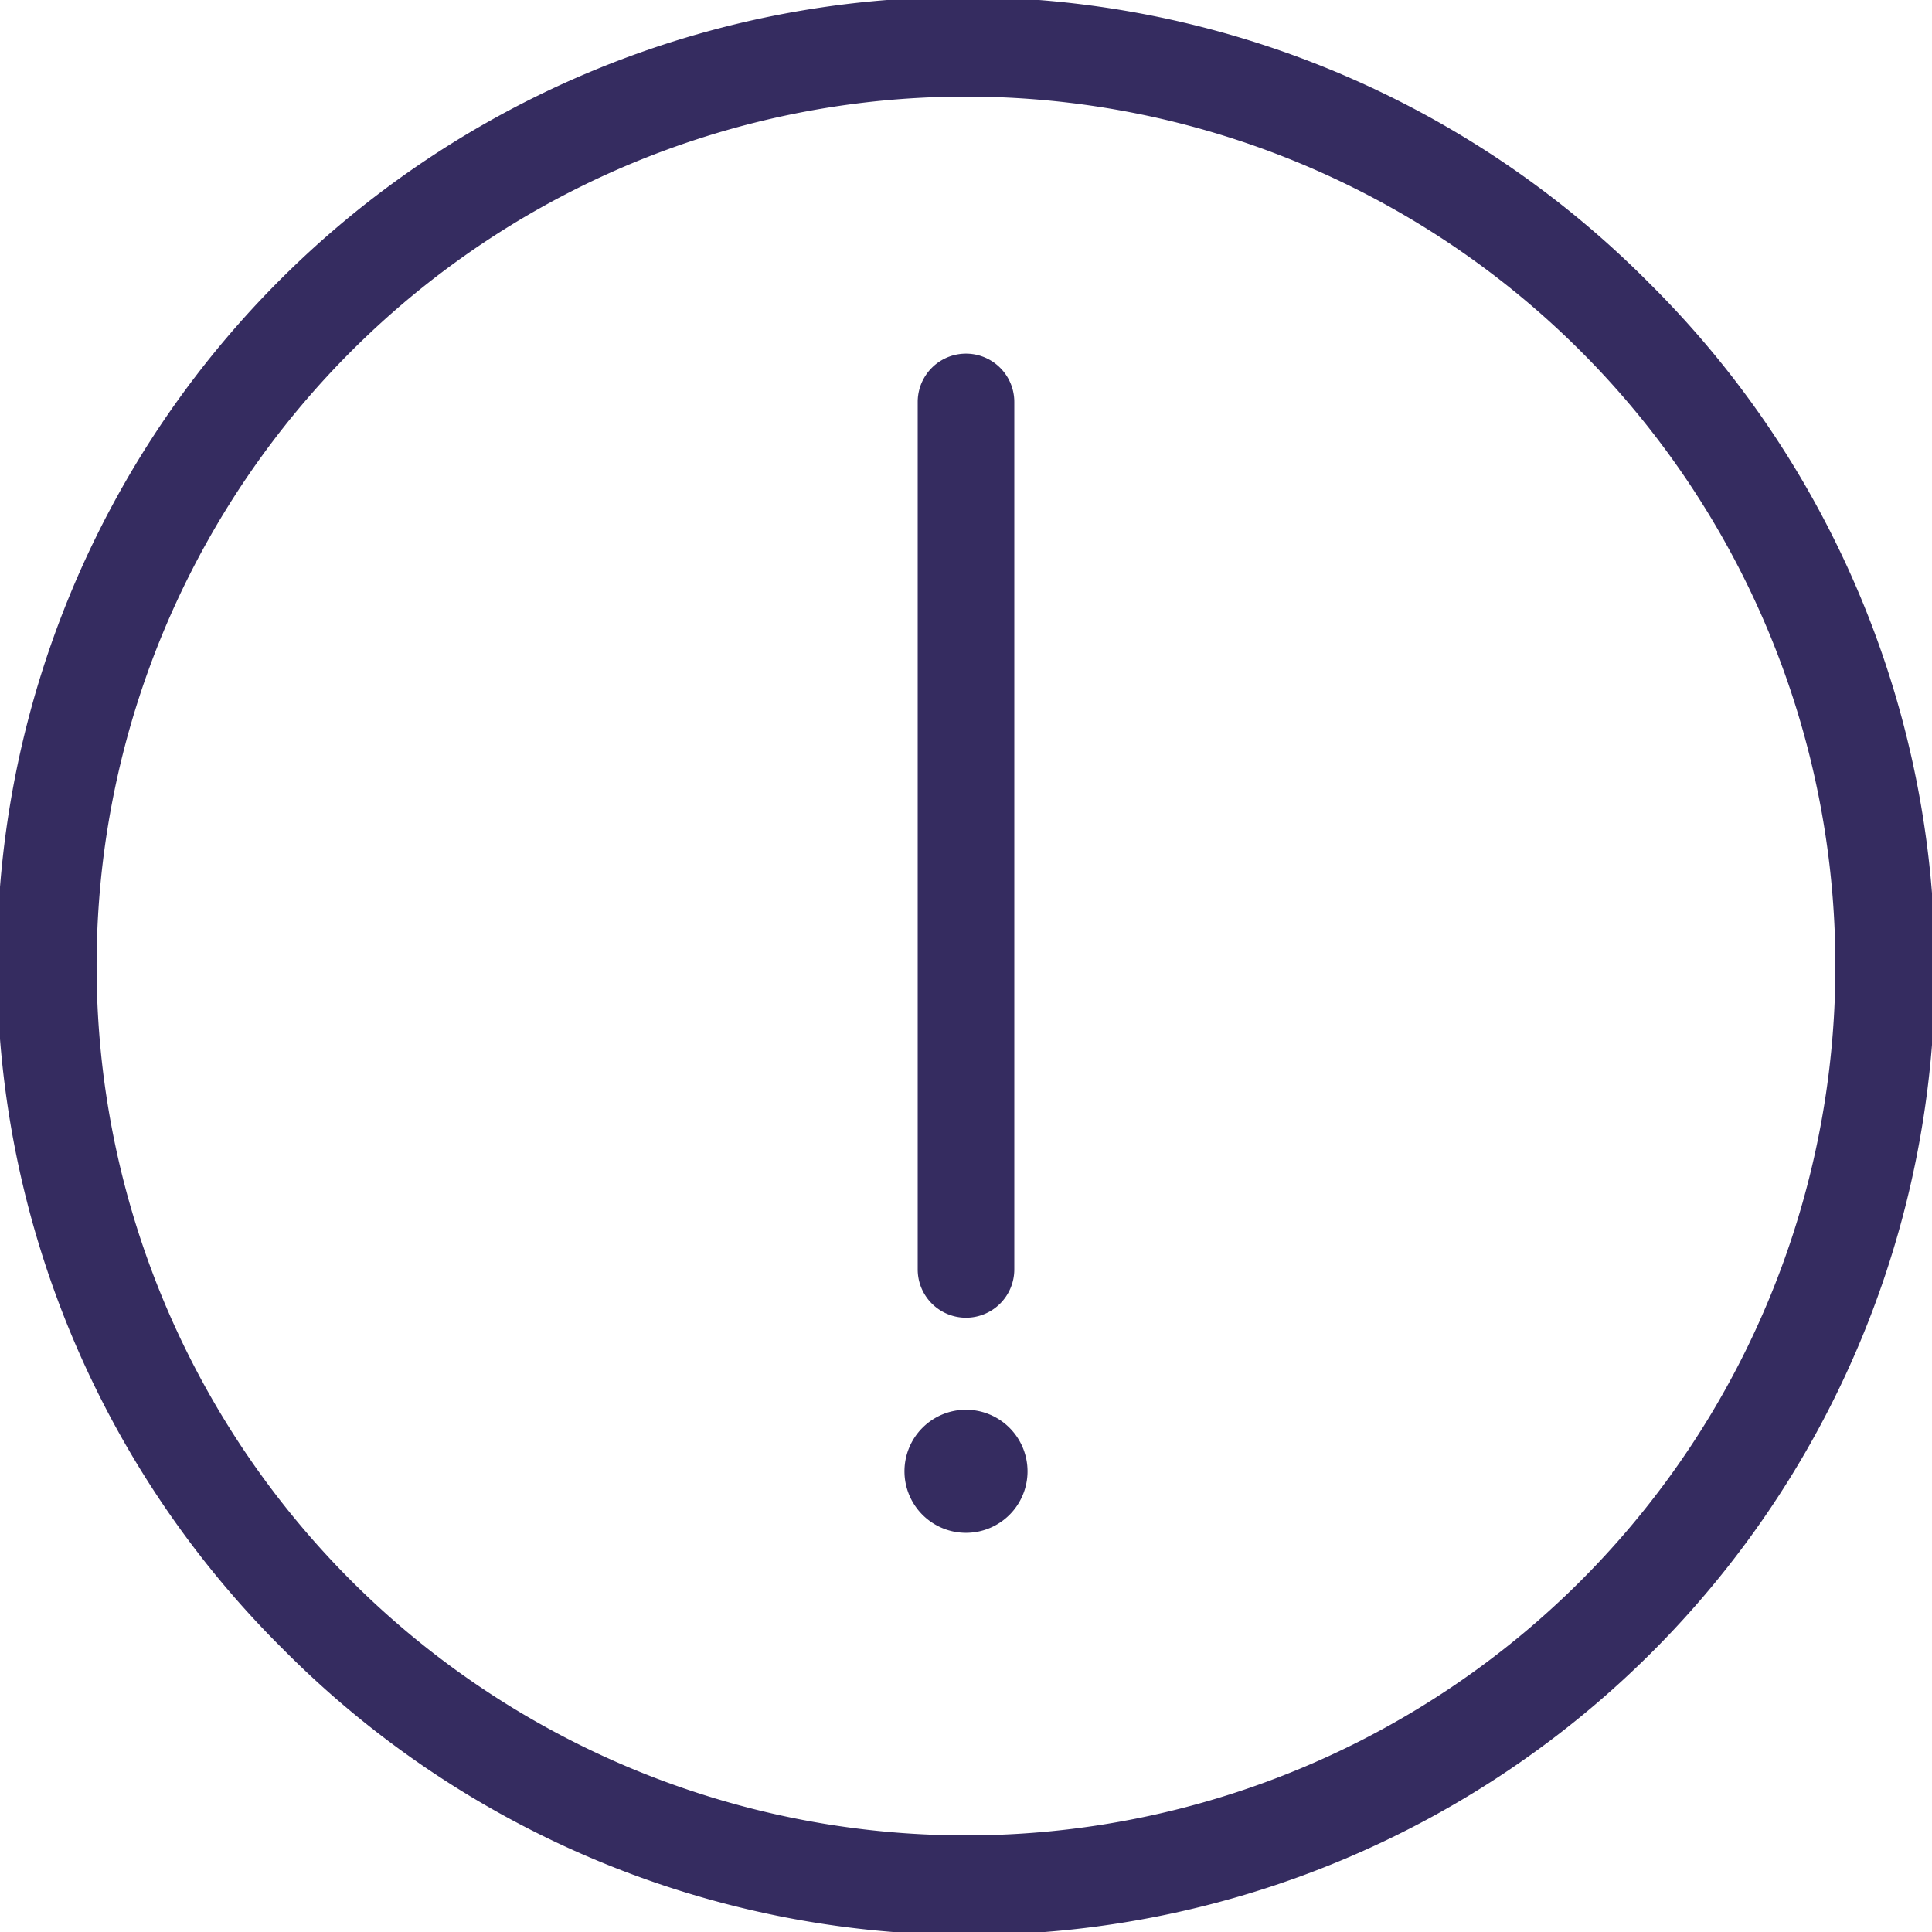 <svg id="Capa_1" data-name="Capa 1" xmlns="http://www.w3.org/2000/svg" viewBox="0 0 60 60"><defs><style>.cls-1{fill:#352c60;}</style></defs><title>exclamation</title><path class="cls-1" d="M30,40.923a1.5,1.5,0,0,0,1.5-1.5V12.483a1.5,1.5,0,0,0-3,0V39.423A1.5,1.5,0,0,0,30,40.923Z"/><path class="cls-1" d="M30,43.781a1.911,1.911,0,1,0,1.911,1.911A1.913,1.913,0,0,0,30,43.781Z"/><path class="cls-1" d="M51.213,8.787A30,30,0,1,0,8.787,51.213,30,30,0,1,0,51.213,8.787ZM49.092,49.092A27,27,0,0,1,10.908,10.908,27,27,0,0,1,49.092,49.092Z"/></svg>